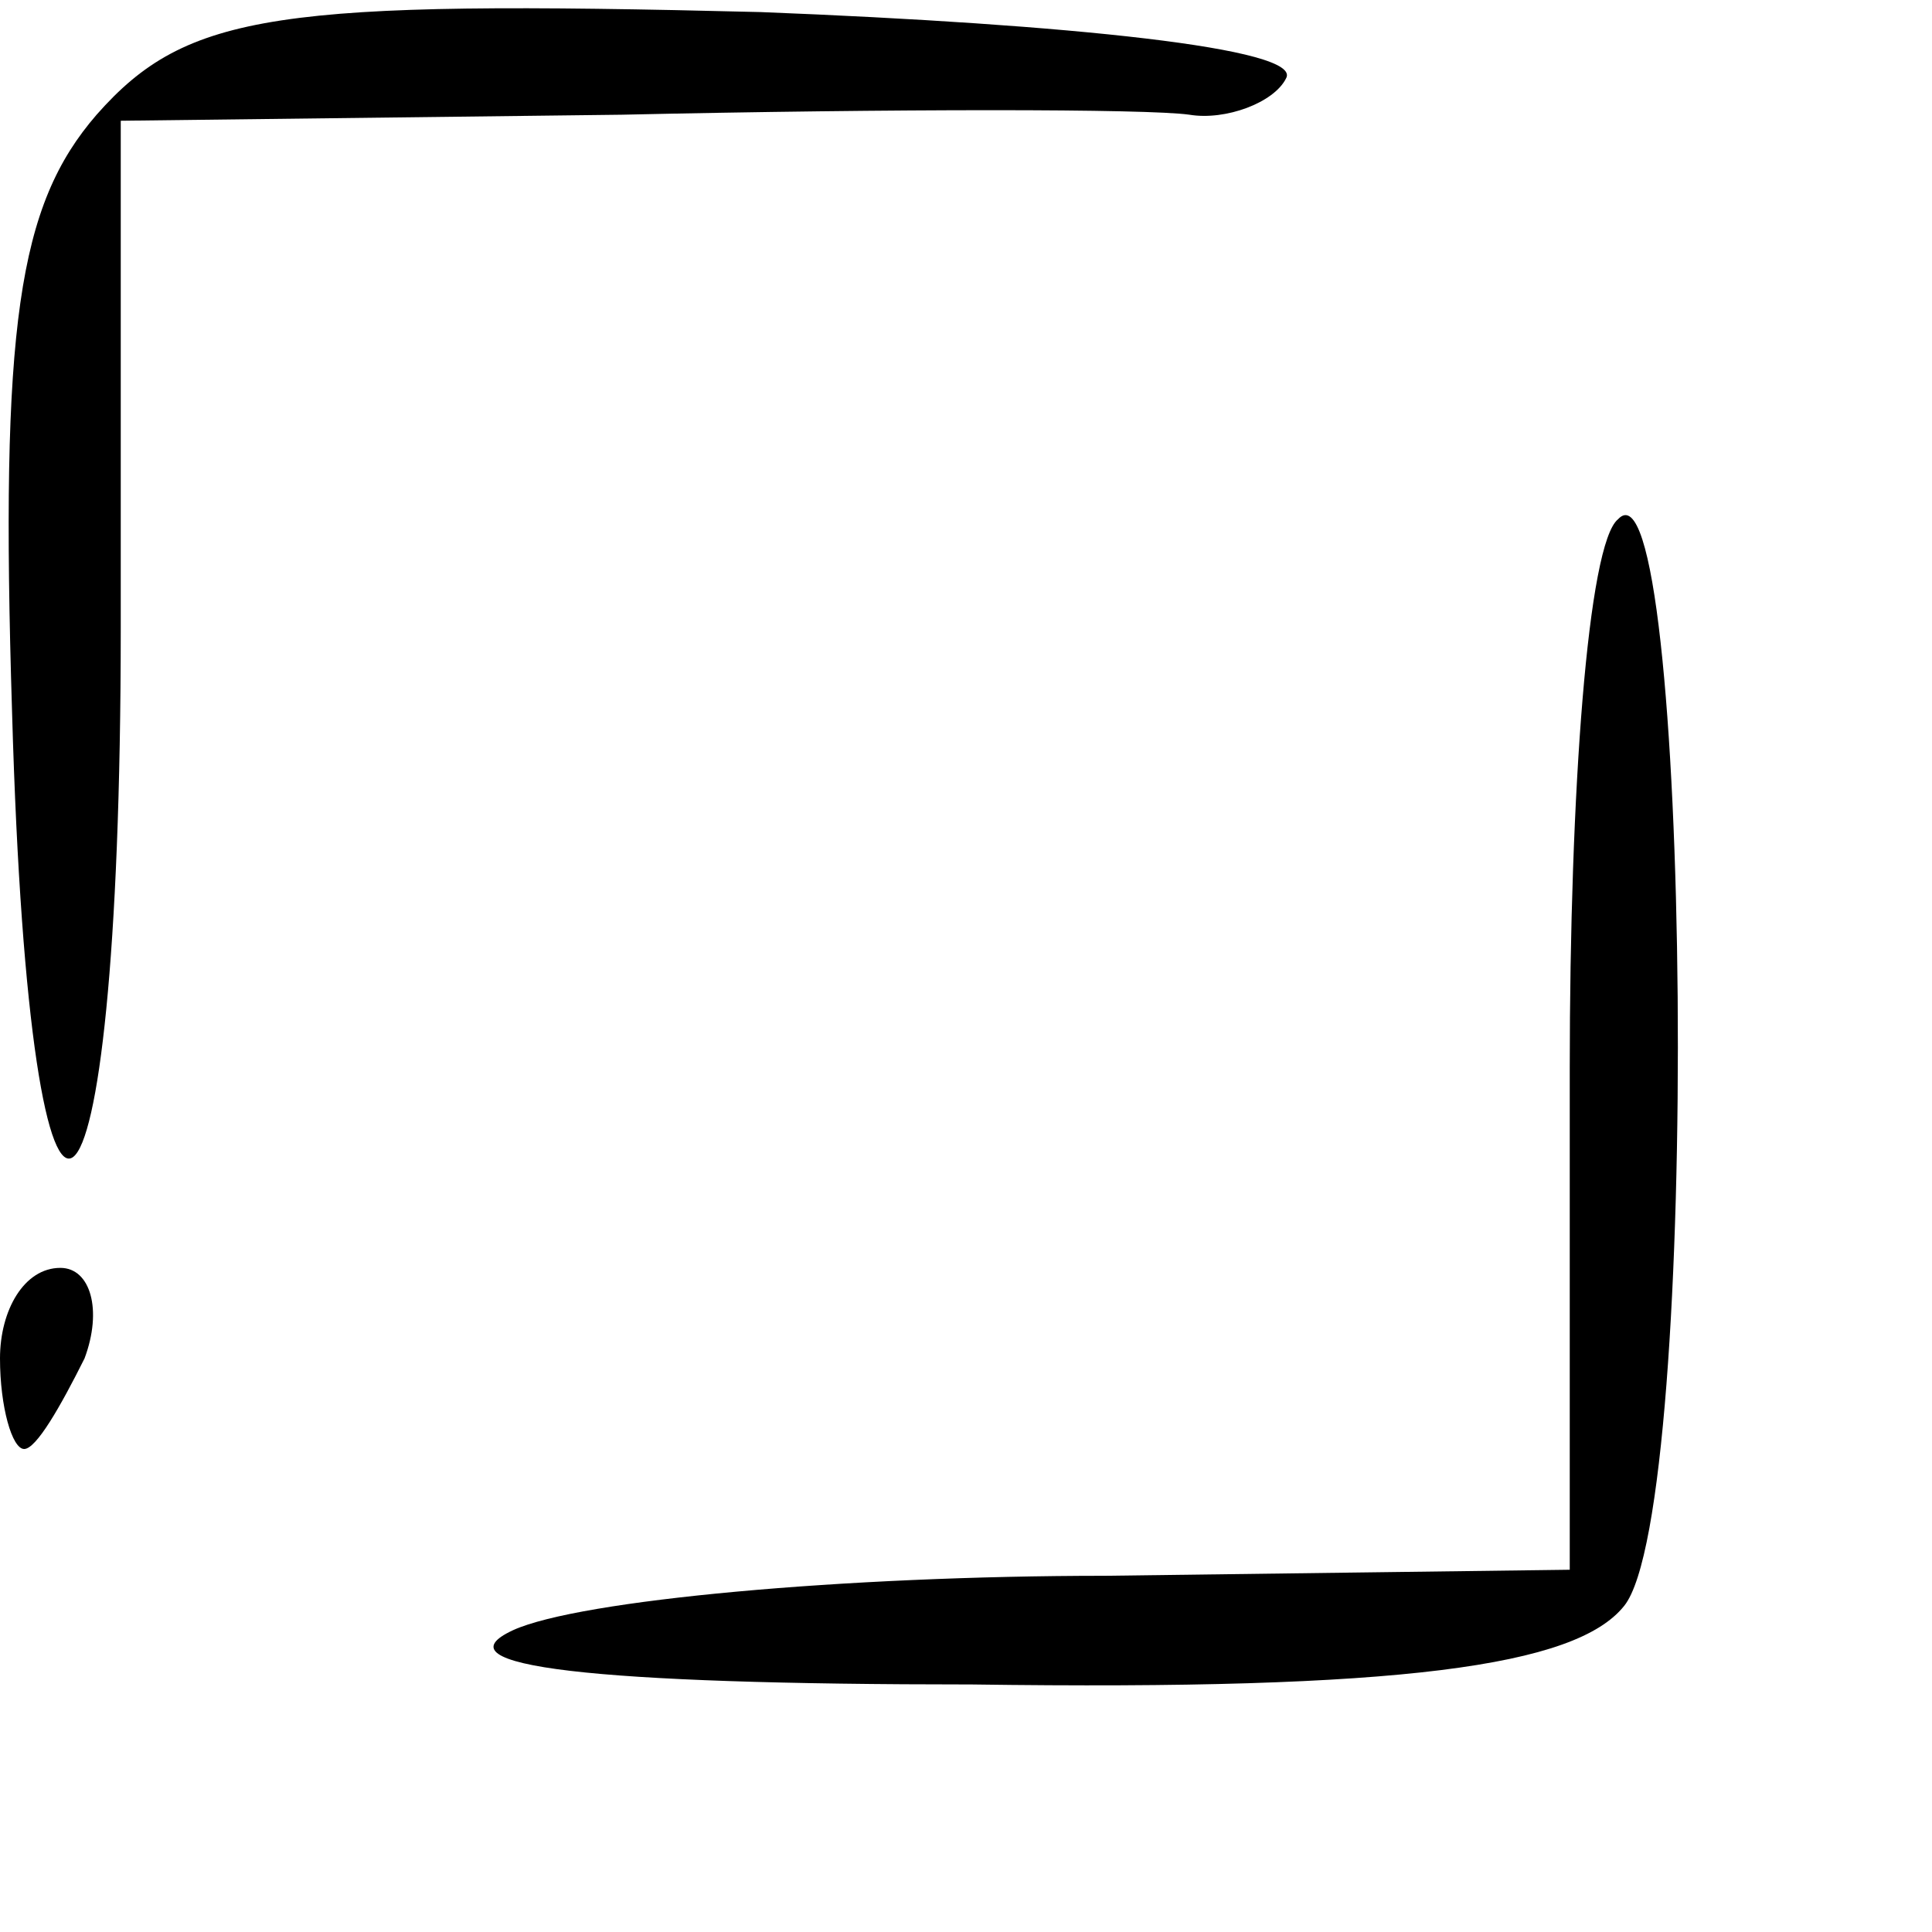 <?xml version="1.0" standalone="no"?>
<!DOCTYPE svg PUBLIC "-//W3C//DTD SVG 20010904//EN"
 "http://www.w3.org/TR/2001/REC-SVG-20010904/DTD/svg10.dtd">
<svg version="1.0" xmlns="http://www.w3.org/2000/svg"
 width="32pt" height="32pt" viewBox="0 0 32 32"
 preserveAspectRatio="xMidYMid meet">
<g transform="translate(0,32) scale(0.1,-0.1)"
fill="#000000" stroke="none">
<path fill="#000000" stroke="none" d="M16 301 c-13 -15 -16 -35 -14 -99 3
-106 18 -95 18 14 l0 84 83 1 c45 1 87 1 94 0 6 -1 14 2 16 6 3 5 -36 9 -87
11 -80 2 -95 0 -110 -17z"/>
<path fill="#000000" stroke="none" d="M268 234 c-5 -4 -8 -45 -8 -91 l0 -83
-77 -1 c-43 0 -87 -4 -98 -9 -13 -6 13 -9 76 -9 71 -1 100 3 108 13 13 16 11
193 -1 180z"/>
<path fill="#000000" stroke="none" d="M0 95 c0 -8 2 -15 4 -15 2 0 6 7 10 15
3 8 1 15 -4 15 -6 0 -10 -7 -10 -15z"/>
</g>
</svg>
